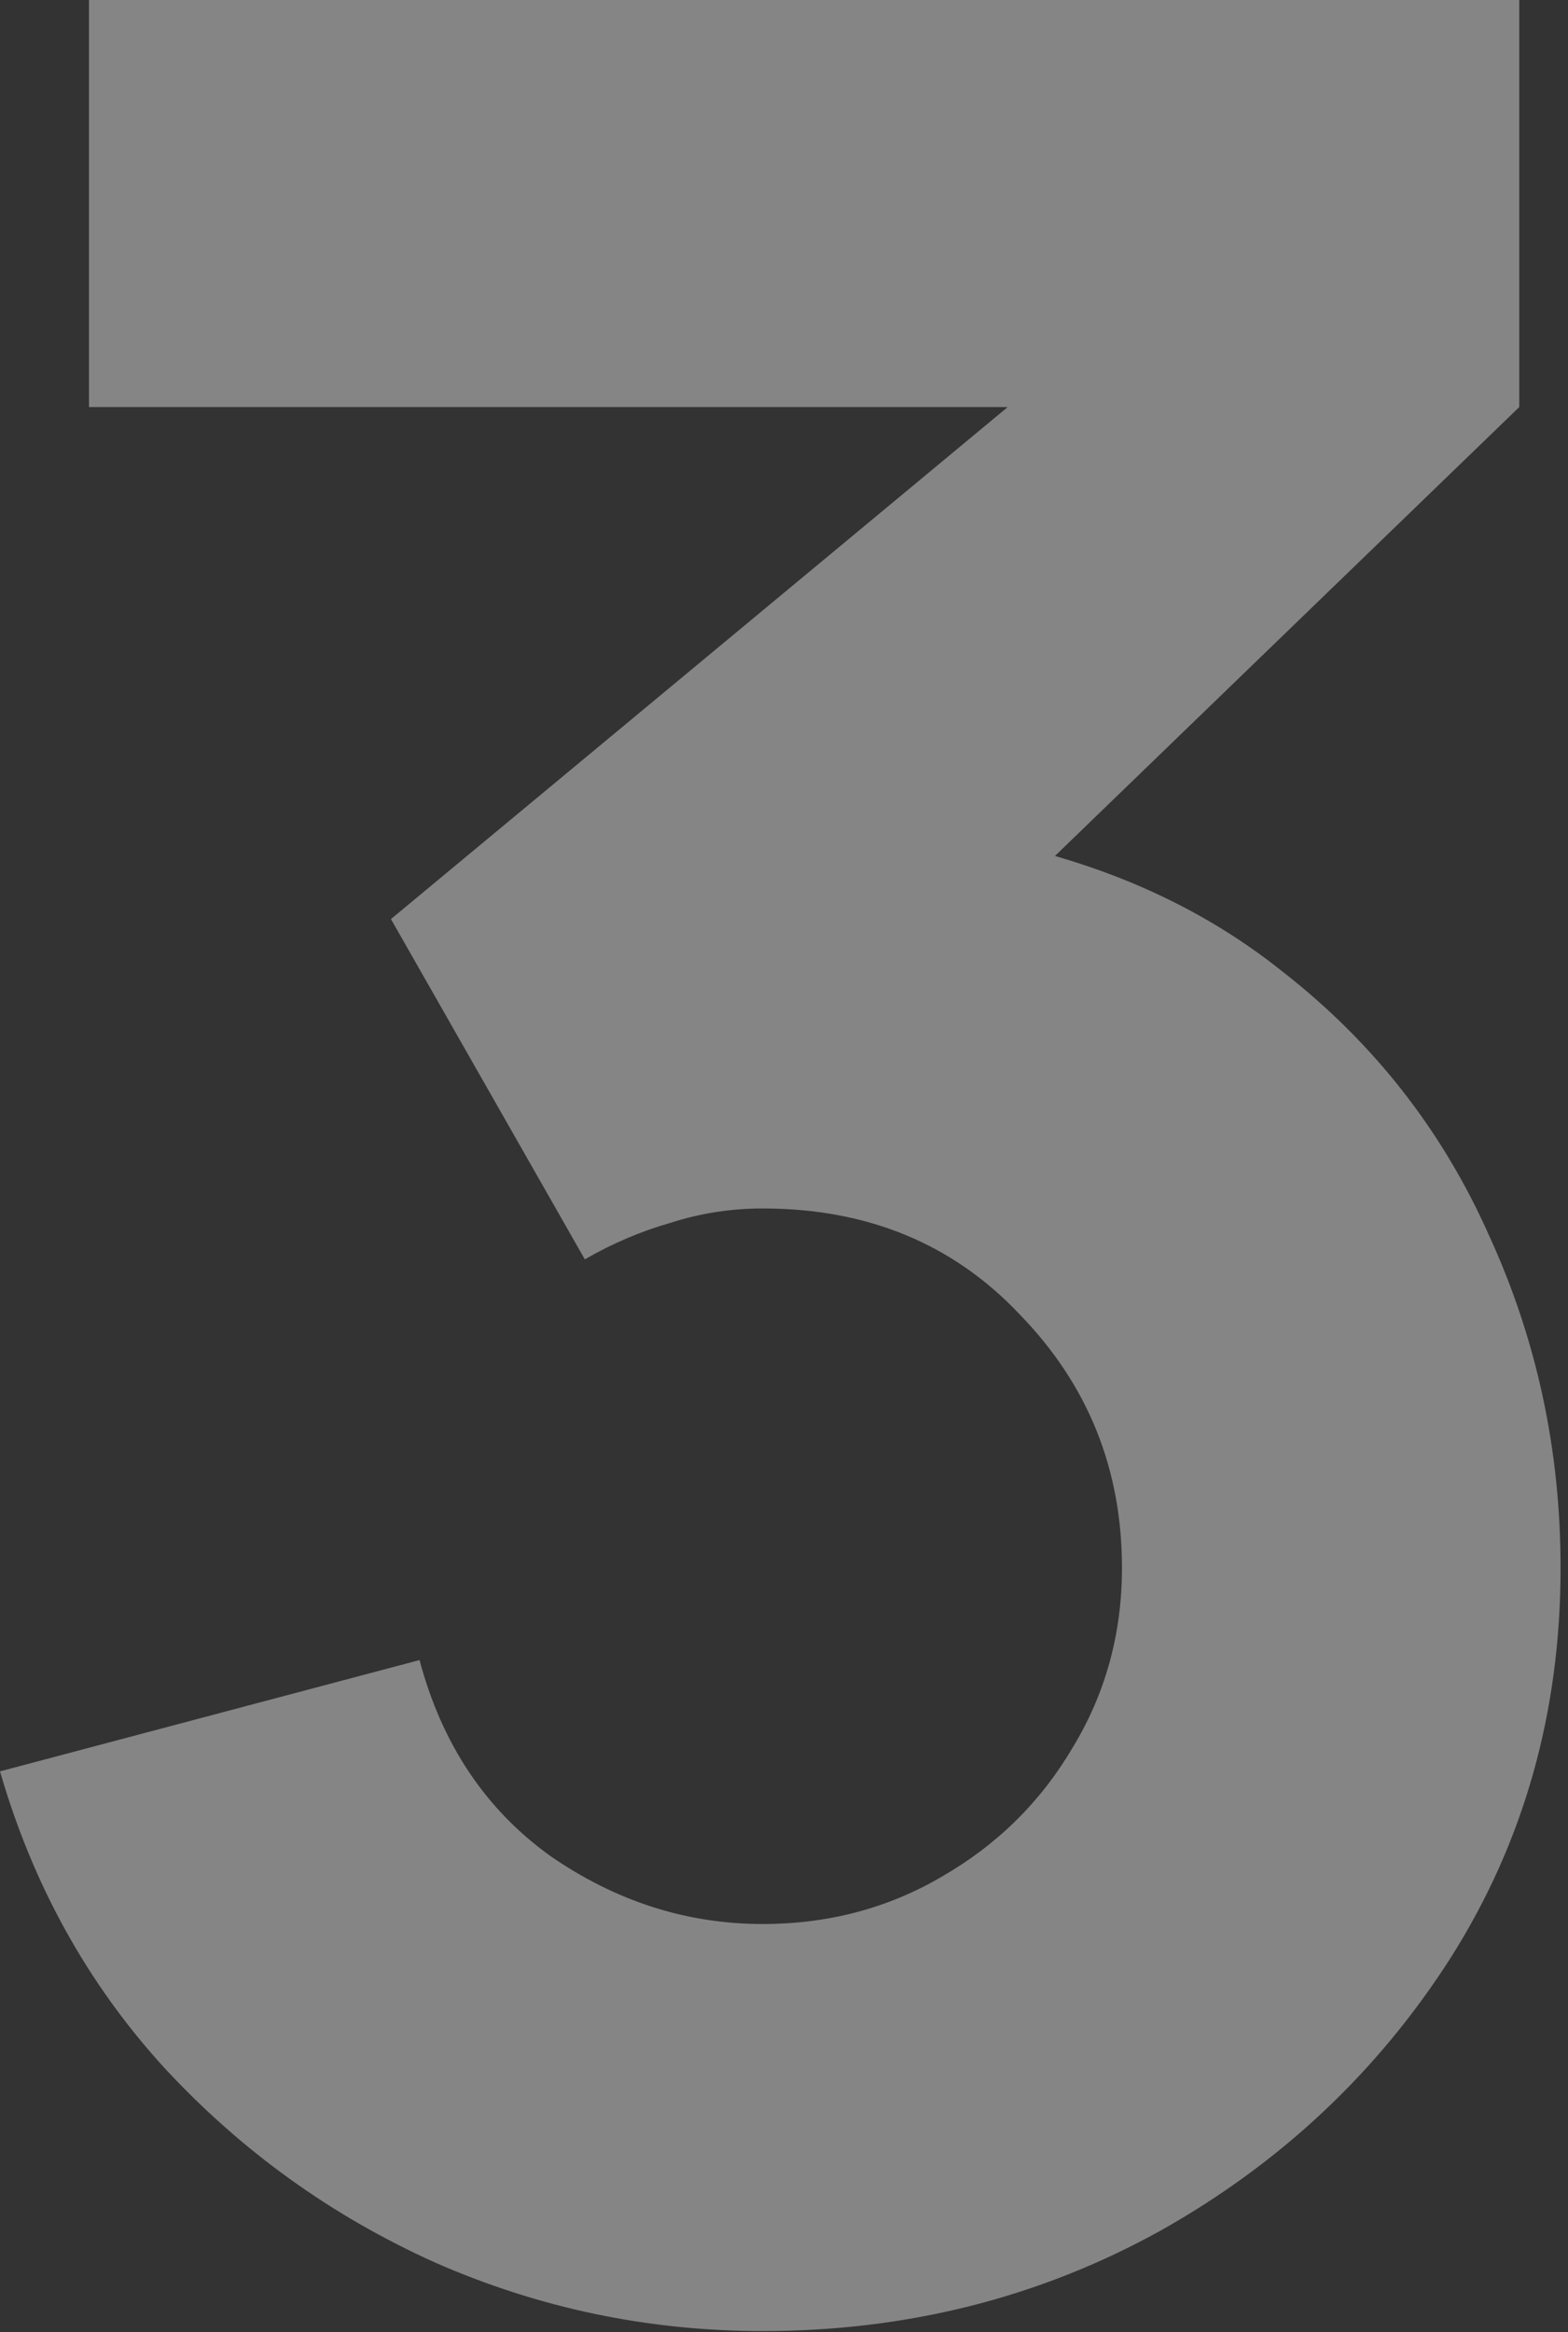 <svg width="74" height="110" viewBox="0 0 74 110" fill="none" xmlns="http://www.w3.org/2000/svg">
<rect x="0" y="0" width="74" height="110" fill="#333333" stroke="none"/>
<path opacity="0.4" d="M36 109.95C30.6 109.95 25.45 108.875 20.55 106.725C15.65 104.525 11.375 101.45 7.725 97.5C4.125 93.55 1.55 88.9 4.24683e-07 83.55L19.8 78.3C20.85 82.25 22.9 85.325 25.95 87.525C29.05 89.675 32.4 90.75 36 90.75C39.1 90.75 41.925 90 44.475 88.5C47.075 87 49.125 84.975 50.625 82.425C52.175 79.875 52.95 77.05 52.95 73.95C52.95 69.3 51.35 65.325 48.15 62.025C45 58.675 40.95 57 36 57C34.5 57 33.05 57.225 31.65 57.675C30.25 58.075 28.9 58.65 27.6 59.4L18.45 43.35L52.8 14.85L54.3 19.2H4.2V-4.29153e-06H71.7V19.2L45 45L44.85 39.3C51.05 40.25 56.275 42.425 60.525 45.825C64.825 49.175 68.075 53.325 70.275 58.275C72.525 63.175 73.65 68.4 73.65 73.95C73.65 80.75 71.925 86.875 68.475 92.325C65.025 97.725 60.45 102.025 54.75 105.225C49.05 108.375 42.8 109.95 36 109.95Z" fill="white"/>
</svg>
